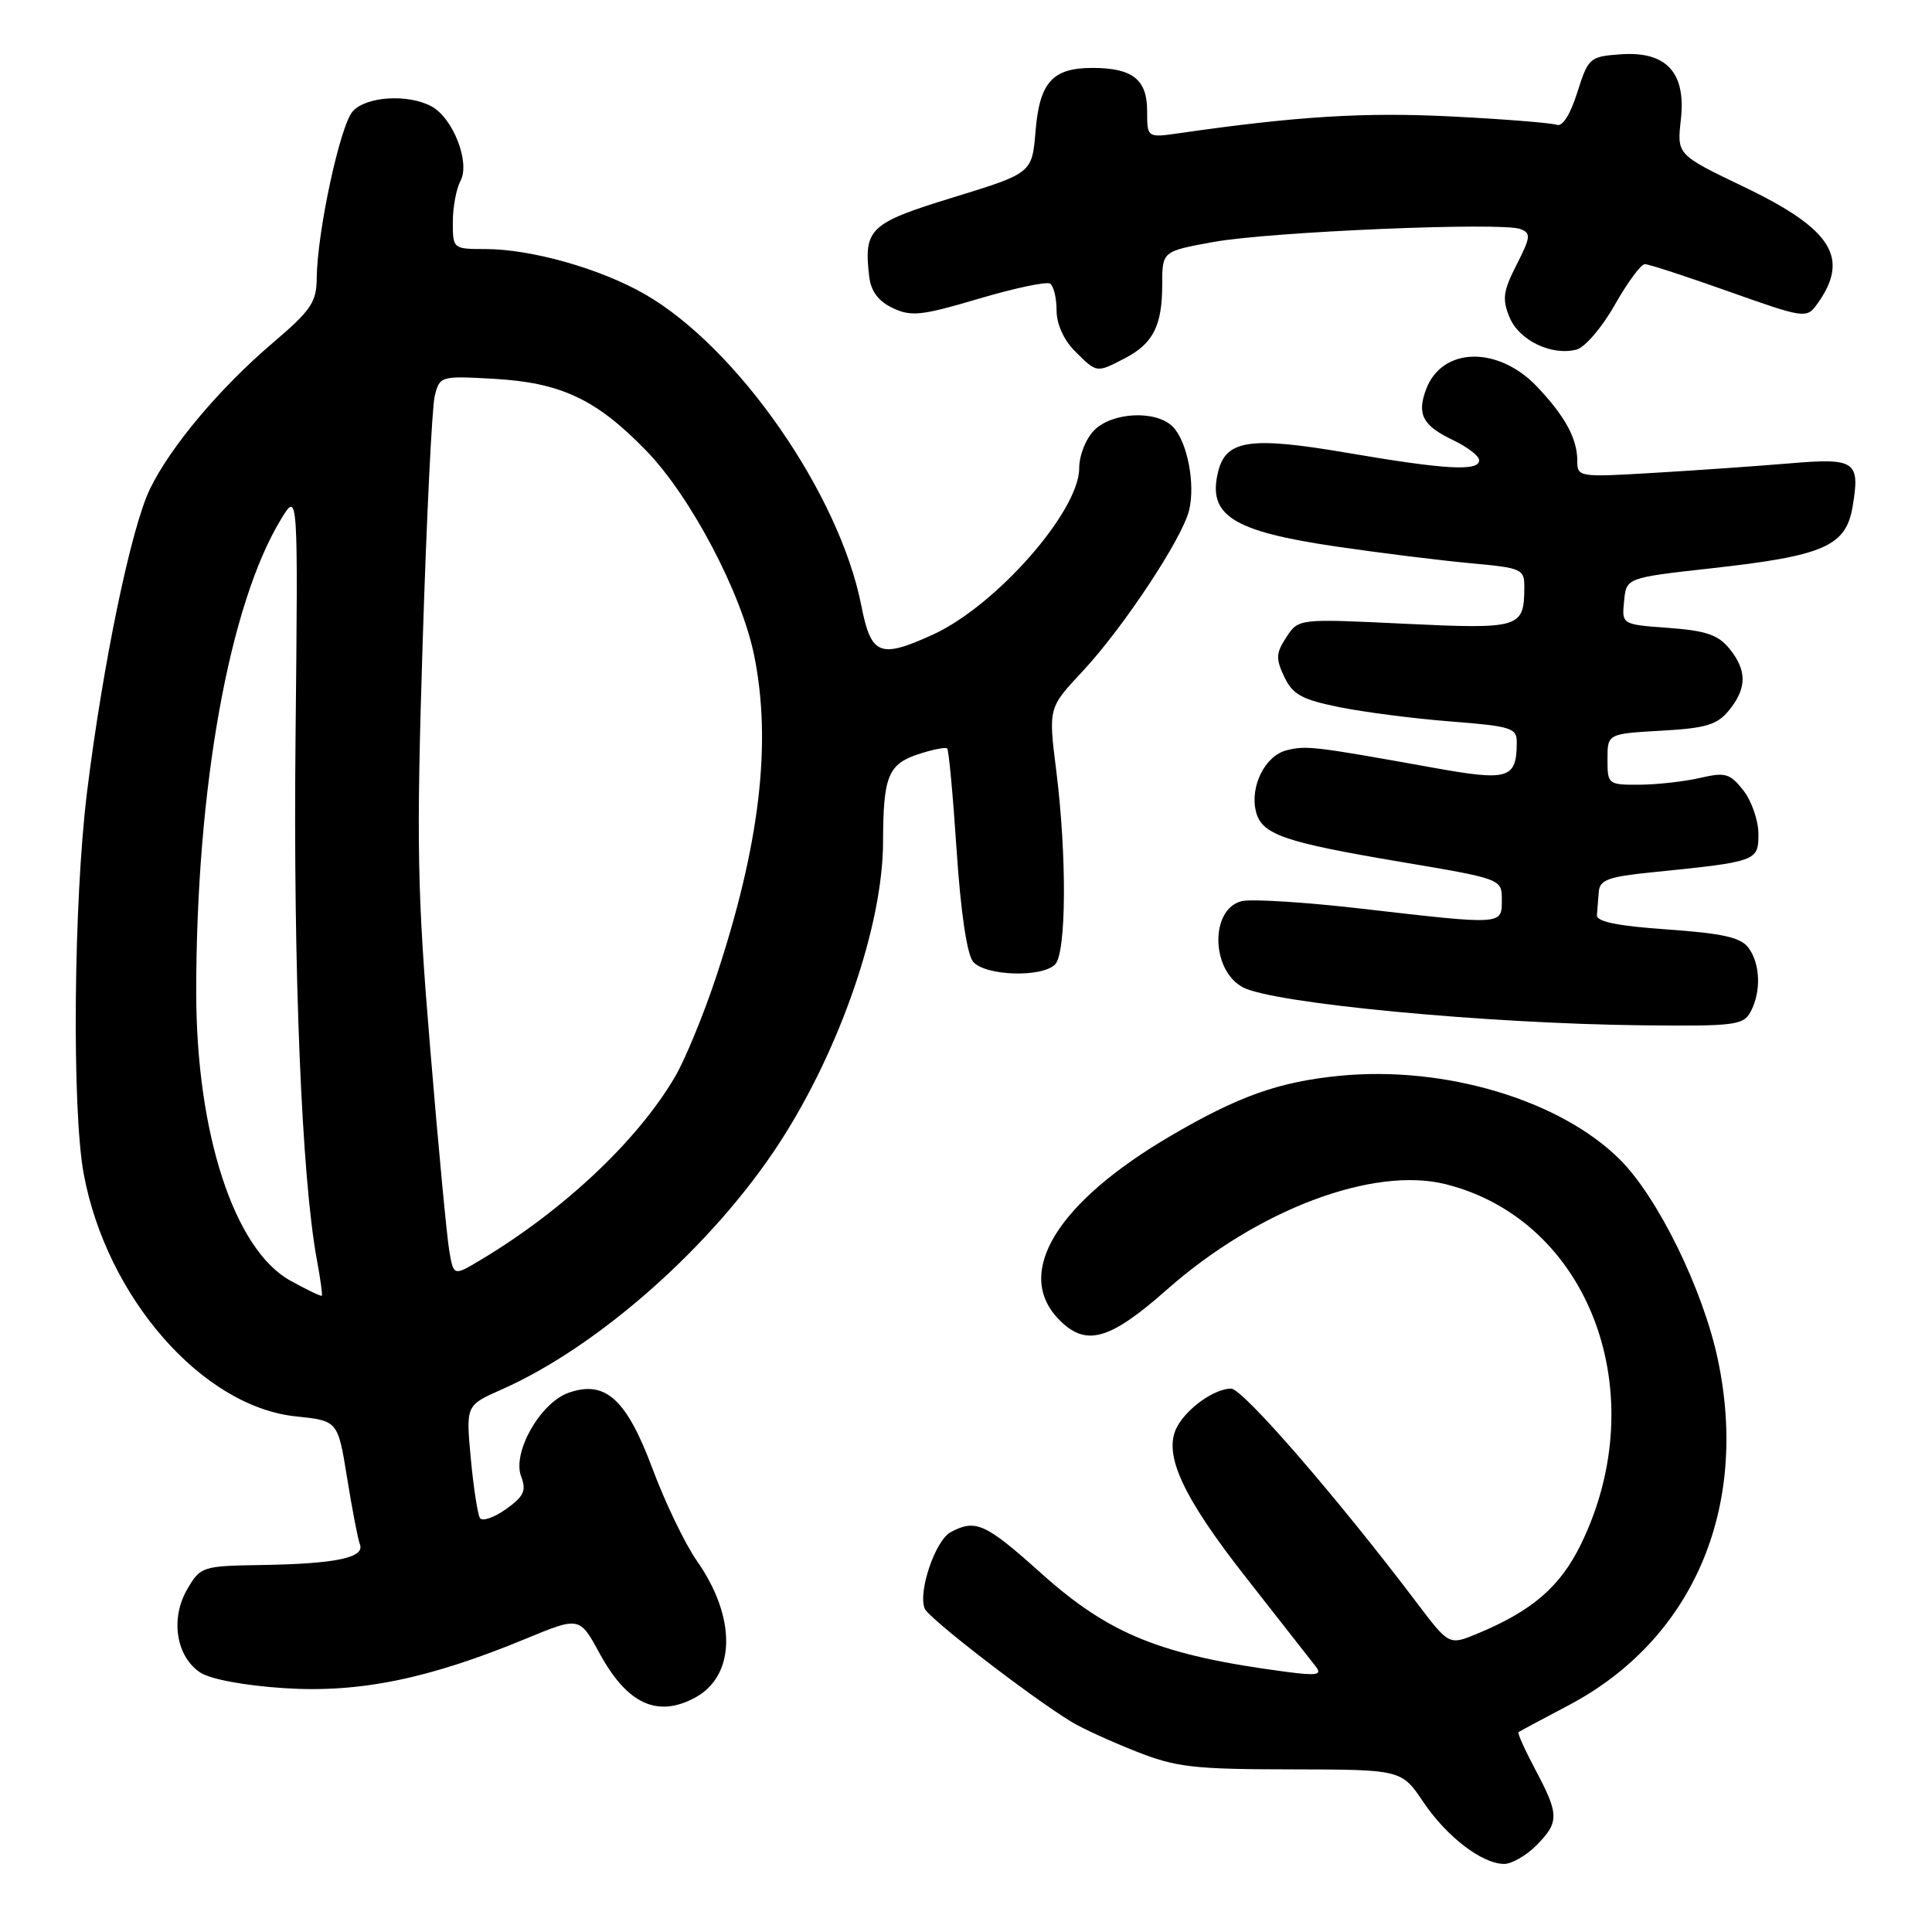 <?xml version="1.0" encoding="UTF-8" standalone="no"?>
<!DOCTYPE svg PUBLIC "-//W3C//DTD SVG 1.1//EN" "http://www.w3.org/Graphics/SVG/1.1/DTD/svg11.dtd" >
<svg xmlns="http://www.w3.org/2000/svg" xmlns:xlink="http://www.w3.org/1999/xlink" version="1.1" viewBox="0 0 256 256">
 <g >
 <path fill="currentColor"
d=" M 203.55 244.55 C 206.62 241.47 206.61 240.44 203.46 234.52 C 202.06 231.89 201.05 229.65 201.21 229.52 C 201.37 229.40 204.34 227.80 207.81 225.98 C 224.28 217.31 231.81 199.88 227.62 180.13 C 225.66 170.87 219.70 158.70 214.67 153.67 C 206.77 145.77 191.44 141.18 177.50 142.55 C 169.45 143.34 164.09 145.25 155.10 150.52 C 140.13 159.29 134.41 168.55 140.17 174.69 C 143.78 178.52 146.91 177.70 154.60 170.90 C 166.58 160.30 181.95 154.49 191.59 156.92 C 210.63 161.71 219.23 184.70 209.46 204.67 C 206.73 210.25 203.01 213.46 195.75 216.47 C 192.01 218.02 192.01 218.02 187.75 212.40 C 177.23 198.48 164.68 184.00 163.13 184.00 C 160.94 184.00 157.30 186.57 155.97 189.06 C 154.06 192.62 156.65 198.27 165.16 209.10 C 169.64 214.82 173.78 220.10 174.36 220.84 C 175.21 221.94 174.50 222.06 170.45 221.53 C 153.83 219.34 147.04 216.60 137.95 208.46 C 130.58 201.84 129.27 201.25 125.97 203.02 C 123.94 204.10 121.63 210.89 122.52 213.14 C 123.03 214.42 136.59 224.88 142.00 228.17 C 143.38 229.01 147.20 230.76 150.50 232.06 C 155.83 234.17 158.12 234.44 171.10 234.45 C 185.70 234.48 185.70 234.48 188.60 238.78 C 191.70 243.38 196.37 246.96 199.30 246.98 C 200.28 246.99 202.20 245.90 203.55 244.55 Z  M 92.06 224.97 C 97.50 222.06 97.62 214.35 92.34 206.82 C 90.78 204.59 88.14 199.12 86.48 194.66 C 83.02 185.38 80.22 182.83 75.34 184.55 C 71.60 185.86 67.85 192.47 69.05 195.62 C 69.77 197.53 69.43 198.27 67.03 199.98 C 65.44 201.11 63.89 201.63 63.59 201.14 C 63.29 200.65 62.74 197.09 62.38 193.23 C 61.73 186.21 61.73 186.21 66.46 184.12 C 79.38 178.41 94.59 164.89 103.36 151.32 C 111.35 138.97 116.99 122.54 117.01 111.54 C 117.03 102.87 117.68 101.26 121.67 99.94 C 123.58 99.31 125.30 98.97 125.51 99.18 C 125.72 99.38 126.28 105.47 126.76 112.70 C 127.30 120.86 128.13 126.45 128.94 127.43 C 130.50 129.31 138.03 129.57 139.80 127.80 C 141.30 126.30 141.38 113.46 139.96 102.12 C 138.91 93.80 138.91 93.80 143.43 88.97 C 148.78 83.25 156.60 71.45 157.55 67.66 C 158.43 64.16 157.32 58.46 155.39 56.53 C 153.19 54.33 147.41 54.59 145.00 57.00 C 143.88 58.12 143.00 60.33 143.00 62.04 C 143.00 67.75 131.94 80.31 123.57 84.11 C 116.55 87.30 115.42 86.83 114.12 80.20 C 111.21 65.44 97.71 46.02 85.44 38.98 C 79.54 35.59 70.38 33.00 64.29 33.00 C 60.04 33.00 60.00 32.97 60.00 29.43 C 60.00 27.47 60.46 25.01 61.02 23.96 C 62.33 21.51 60.02 15.61 57.15 14.08 C 54.04 12.42 48.51 12.77 46.74 14.75 C 45.07 16.60 42.02 30.74 41.97 36.86 C 41.94 40.04 41.22 41.11 36.22 45.37 C 29.16 51.37 22.63 59.13 19.88 64.77 C 17.37 69.92 13.63 87.96 11.53 104.97 C 9.75 119.44 9.51 146.99 11.09 155.53 C 14.12 171.90 26.80 186.40 39.22 187.68 C 44.77 188.26 44.77 188.26 45.99 195.81 C 46.66 199.97 47.42 203.94 47.69 204.64 C 48.37 206.40 44.50 207.21 34.77 207.37 C 26.76 207.50 26.58 207.56 24.80 210.60 C 22.54 214.48 23.34 219.52 26.55 221.63 C 27.91 222.51 32.42 223.35 37.67 223.69 C 47.62 224.34 56.81 222.46 69.65 217.15 C 76.79 214.20 76.79 214.20 79.45 219.08 C 83.09 225.77 87.08 227.63 92.06 224.97 Z  M 231.96 134.07 C 233.38 131.42 233.26 127.74 231.70 125.61 C 230.69 124.22 228.33 123.68 220.95 123.16 C 214.32 122.70 211.53 122.13 211.60 121.25 C 211.66 120.56 211.77 119.16 211.85 118.14 C 211.97 116.60 213.16 116.16 218.75 115.60 C 232.83 114.18 233.00 114.12 233.00 110.51 C 233.00 108.73 232.10 106.13 231.01 104.74 C 229.23 102.47 228.62 102.30 225.26 103.08 C 223.19 103.56 219.59 103.96 217.25 103.98 C 213.08 104.00 213.00 103.93 213.00 100.61 C 213.00 97.23 213.00 97.23 220.12 96.82 C 226.09 96.49 227.55 96.04 229.12 94.10 C 231.49 91.17 231.50 88.84 229.15 85.94 C 227.68 84.12 226.02 83.56 221.09 83.20 C 214.89 82.75 214.89 82.75 215.20 79.65 C 215.50 76.56 215.50 76.56 226.70 75.31 C 241.69 73.65 244.59 72.39 245.48 67.13 C 246.50 61.09 245.86 60.66 237.12 61.40 C 232.93 61.75 224.89 62.32 219.25 62.65 C 209.18 63.25 209.00 63.22 209.00 61.07 C 209.00 58.13 207.40 55.18 203.69 51.26 C 198.53 45.81 191.11 45.95 188.98 51.55 C 187.71 54.89 188.50 56.39 192.54 58.32 C 194.44 59.23 196.00 60.42 196.00 60.98 C 196.00 62.48 191.58 62.24 178.61 60.02 C 165.70 57.81 162.47 58.27 161.42 62.46 C 159.96 68.28 163.27 70.39 177.00 72.41 C 182.78 73.26 190.76 74.25 194.75 74.62 C 201.73 75.26 202.00 75.38 201.98 77.89 C 201.95 83.21 201.41 83.38 186.12 82.65 C 172.06 81.97 172.06 81.97 170.45 84.43 C 169.06 86.55 169.03 87.28 170.18 89.70 C 171.30 92.04 172.51 92.70 177.51 93.71 C 180.80 94.37 187.44 95.23 192.25 95.60 C 200.27 96.23 201.00 96.46 200.98 98.39 C 200.95 103.22 199.91 103.53 189.82 101.71 C 174.09 98.88 173.09 98.76 170.47 99.42 C 167.63 100.13 165.59 104.22 166.42 107.54 C 167.18 110.57 170.09 111.58 185.41 114.17 C 199.00 116.46 199.00 116.46 199.00 119.23 C 199.00 122.59 199.23 122.57 180.55 120.42 C 172.99 119.54 165.78 119.09 164.52 119.41 C 160.32 120.46 160.45 128.58 164.70 130.83 C 168.75 132.96 196.95 135.64 217.71 135.86 C 229.84 135.99 231.02 135.84 231.96 134.07 Z  M 149.02 47.49 C 152.79 45.54 154.00 43.17 154.00 37.71 C 154.00 33.30 154.00 33.30 160.75 32.07 C 168.28 30.70 199.00 29.40 201.47 30.35 C 202.88 30.89 202.82 31.43 200.95 35.09 C 199.17 38.58 199.03 39.65 200.02 42.04 C 201.29 45.11 205.59 47.18 208.90 46.32 C 210.02 46.02 212.30 43.36 213.97 40.39 C 215.65 37.43 217.44 35.00 217.95 35.00 C 218.47 35.00 223.49 36.64 229.11 38.64 C 238.99 42.15 239.38 42.21 240.71 40.39 C 245.20 34.24 242.84 30.40 231.08 24.76 C 222.20 20.50 222.20 20.50 222.72 15.87 C 223.44 9.60 220.80 6.75 214.70 7.20 C 210.65 7.49 210.45 7.66 209.00 12.25 C 208.07 15.20 207.03 16.83 206.27 16.54 C 205.59 16.29 199.29 15.78 192.27 15.43 C 180.80 14.85 171.89 15.40 156.25 17.65 C 152.00 18.26 152.00 18.26 152.00 14.67 C 152.00 10.53 150.05 9.00 144.76 9.00 C 139.47 9.00 137.76 10.89 137.22 17.32 C 136.76 22.94 136.76 22.94 126.36 26.14 C 115.21 29.56 114.44 30.28 115.17 36.62 C 115.40 38.59 116.37 39.90 118.28 40.81 C 120.73 41.98 122.10 41.83 129.66 39.59 C 134.39 38.19 138.65 37.28 139.13 37.58 C 139.61 37.88 140.00 39.46 140.00 41.10 C 140.00 42.94 140.94 45.04 142.45 46.55 C 145.35 49.44 145.27 49.43 149.02 47.49 Z  M 38.47 169.69 C 31.03 165.57 26.00 150.13 26.00 131.45 C 26.00 104.43 30.36 80.10 37.24 68.79 C 39.50 65.08 39.50 65.08 39.16 97.79 C 38.84 128.49 39.97 156.14 42.00 167.00 C 42.46 169.47 42.75 171.59 42.64 171.69 C 42.53 171.80 40.66 170.90 38.47 169.69 Z  M 59.54 165.80 C 59.22 163.98 58.08 151.93 57.01 139.00 C 55.28 118.20 55.16 112.02 56.00 85.29 C 56.52 68.67 57.24 53.89 57.61 52.44 C 58.26 49.84 58.39 49.80 65.38 50.19 C 74.34 50.69 79.03 52.90 85.67 59.76 C 91.52 65.81 98.23 78.53 99.92 86.80 C 102.29 98.41 100.68 111.99 94.87 129.50 C 93.23 134.45 90.79 140.37 89.46 142.65 C 84.54 151.07 74.77 160.29 63.80 166.88 C 60.11 169.10 60.11 169.10 59.54 165.80 Z "/>
</g>
</svg>
